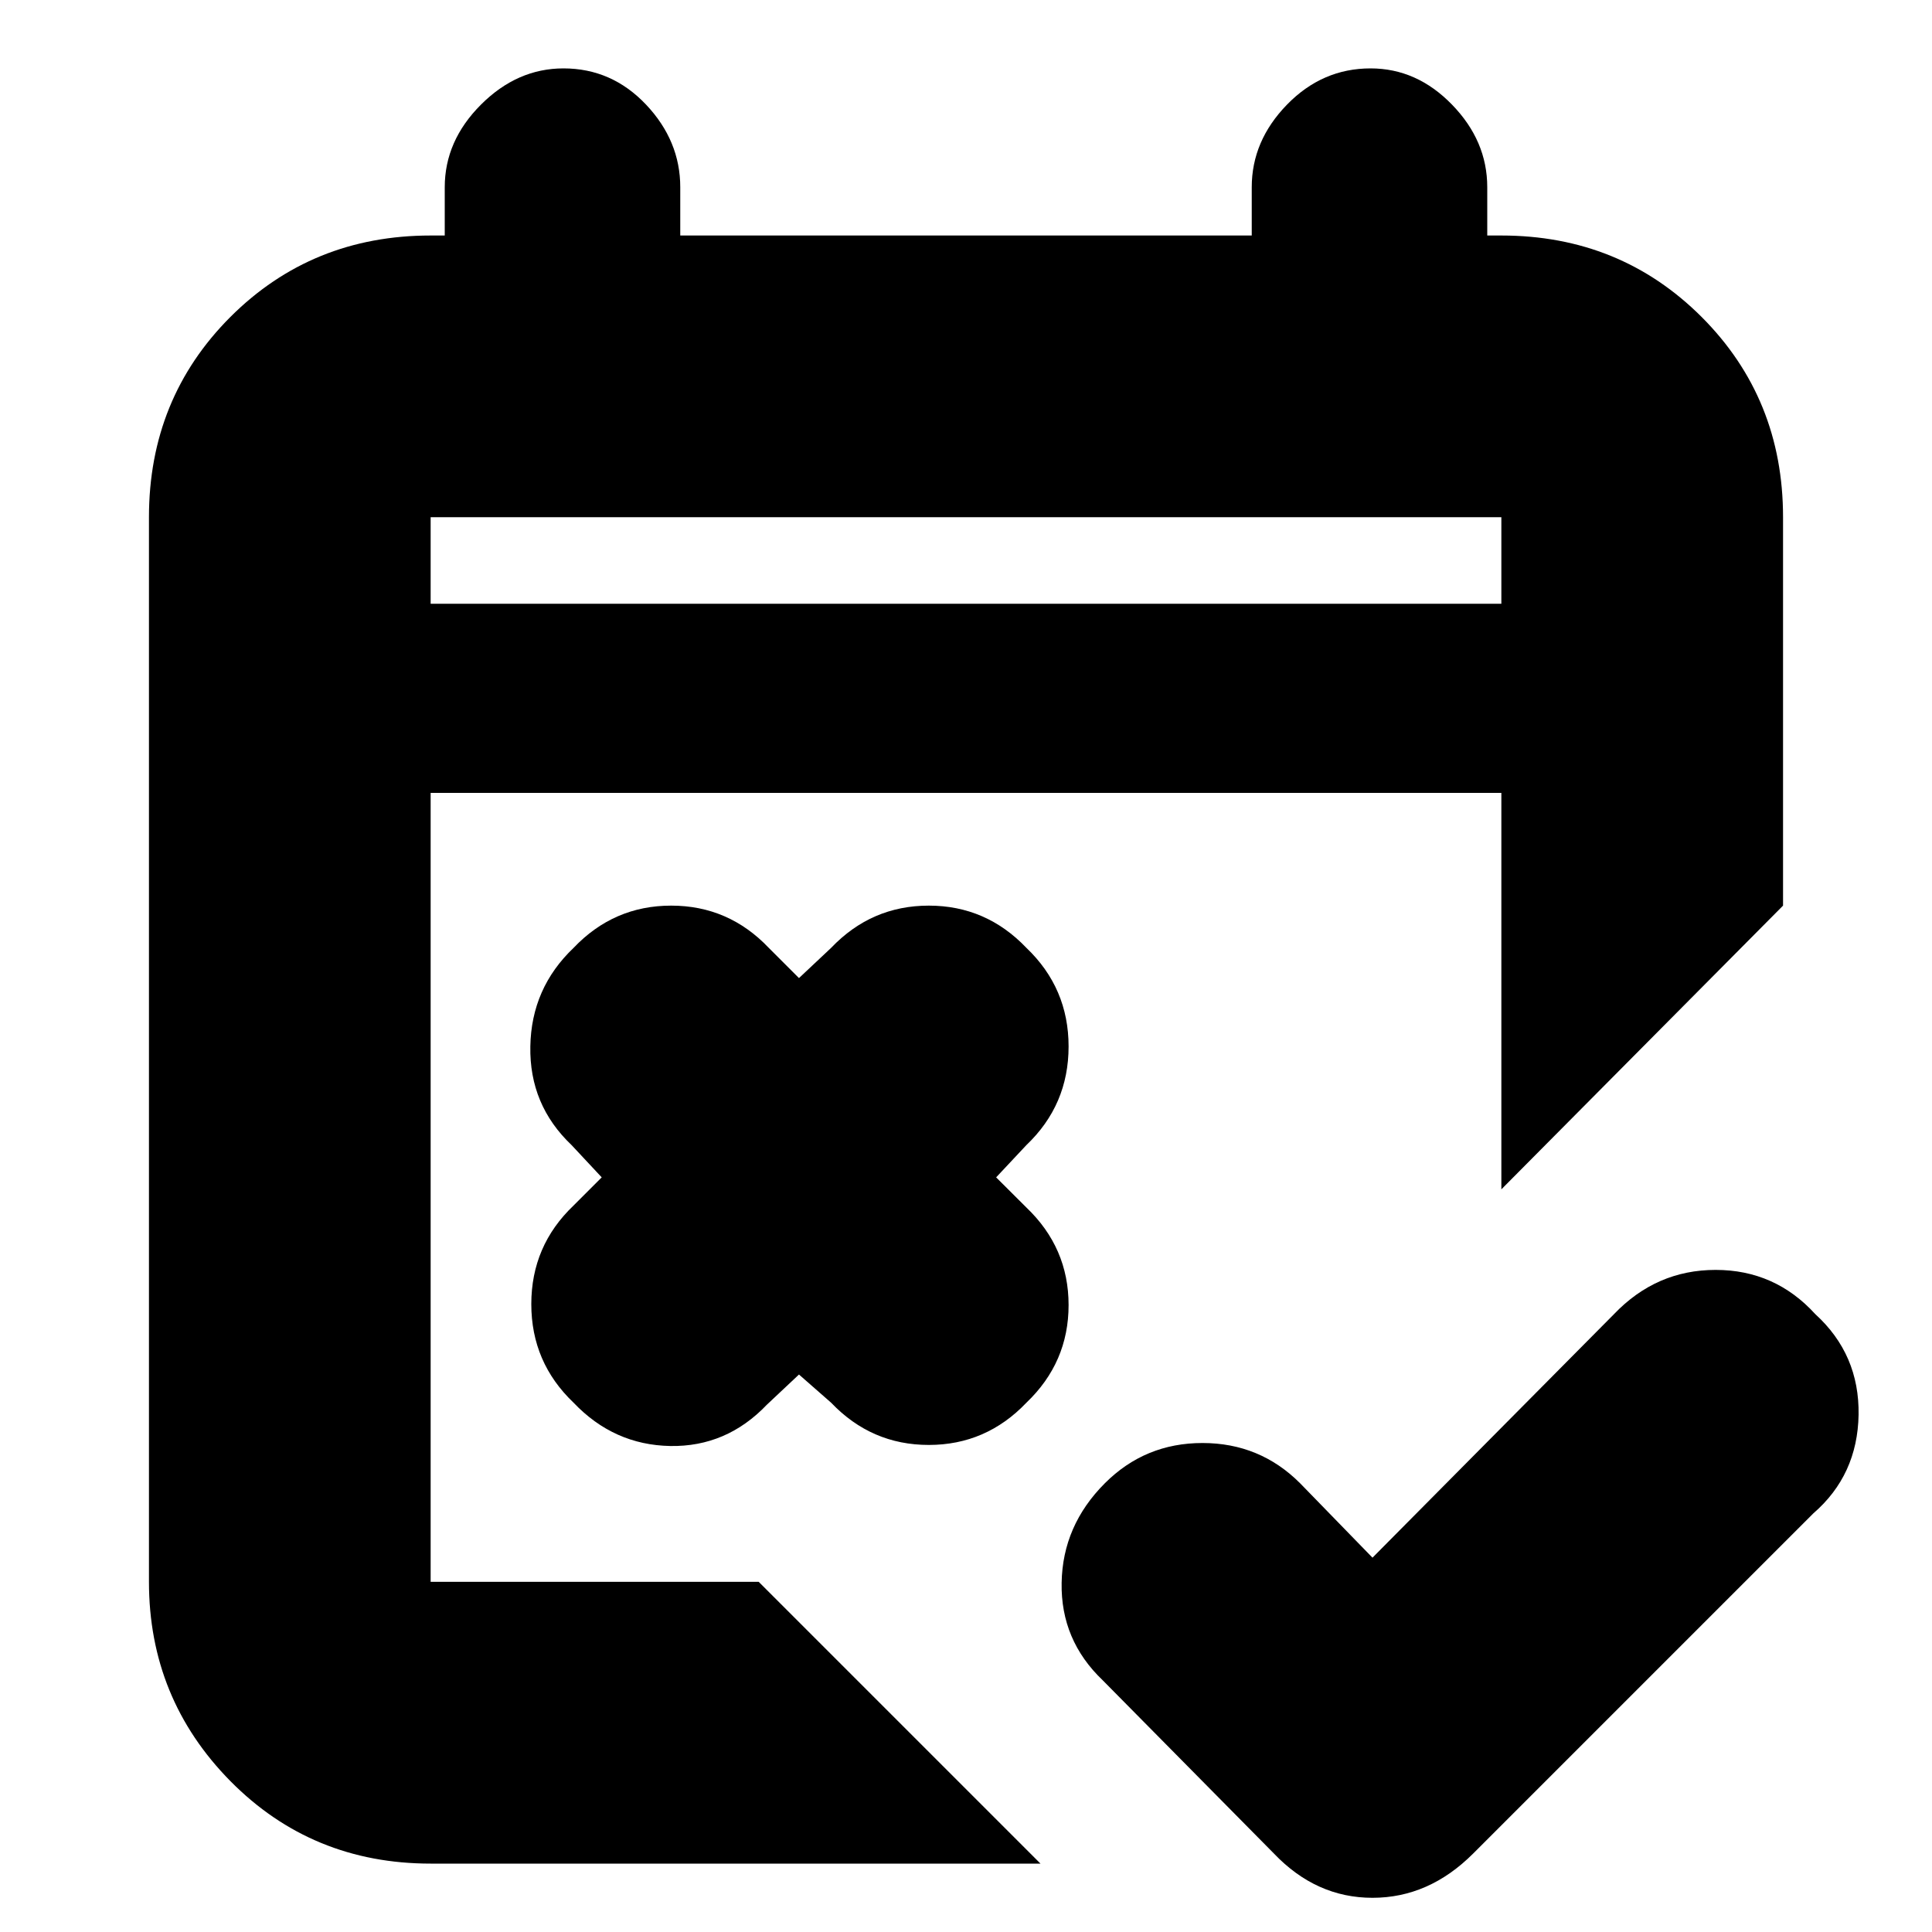 <svg xmlns="http://www.w3.org/2000/svg" height="20" width="20"><path d="M13.188 19.188 11.417 17.396Q10.979 16.979 10.99 16.385Q11 15.792 11.438 15.354Q11.854 14.938 12.448 14.938Q13.042 14.938 13.458 15.354L14.208 16.125L16.708 13.604Q17.146 13.146 17.76 13.146Q18.375 13.146 18.792 13.604Q19.25 14.021 19.24 14.646Q19.229 15.271 18.771 15.667L15.25 19.188Q14.792 19.646 14.208 19.646Q13.625 19.646 13.188 19.188ZM8.271 14.229 7.938 14.542Q7.521 14.979 6.938 14.969Q6.354 14.958 5.938 14.521Q5.5 14.104 5.5 13.5Q5.5 12.896 5.938 12.479L6.229 12.188L5.917 11.854Q5.479 11.438 5.49 10.833Q5.5 10.229 5.938 9.812Q6.354 9.375 6.948 9.375Q7.542 9.375 7.958 9.812L8.271 10.125L8.604 9.812Q9.021 9.375 9.615 9.375Q10.208 9.375 10.625 9.812Q11.062 10.229 11.062 10.833Q11.062 11.438 10.625 11.854L10.312 12.188L10.625 12.5Q11.062 12.917 11.062 13.51Q11.062 14.104 10.625 14.521Q10.208 14.958 9.615 14.958Q9.021 14.958 8.604 14.521ZM4.458 19.292Q3.229 19.292 2.385 18.438Q1.542 17.583 1.542 16.375V5.354Q1.542 4.125 2.385 3.281Q3.229 2.438 4.458 2.438H4.604V1.938Q4.604 1.458 4.979 1.083Q5.354 0.708 5.833 0.708Q6.333 0.708 6.688 1.083Q7.042 1.458 7.042 1.938V2.438H12.958V1.938Q12.958 1.458 13.323 1.083Q13.688 0.708 14.188 0.708Q14.667 0.708 15.031 1.083Q15.396 1.458 15.396 1.938V2.438H15.542Q16.771 2.438 17.615 3.281Q18.458 4.125 18.458 5.354V9.375L15.542 12.312V8.208H4.458V16.375Q4.458 16.375 4.458 16.375Q4.458 16.375 4.458 16.375H7.854L10.771 19.292ZM4.458 6.25H15.542V5.354Q15.542 5.354 15.542 5.354Q15.542 5.354 15.542 5.354H4.458Q4.458 5.354 4.458 5.354Q4.458 5.354 4.458 5.354ZM4.458 6.25V5.354Q4.458 5.354 4.458 5.354Q4.458 5.354 4.458 5.354Q4.458 5.354 4.458 5.354Q4.458 5.354 4.458 5.354V6.25Z"/></svg>